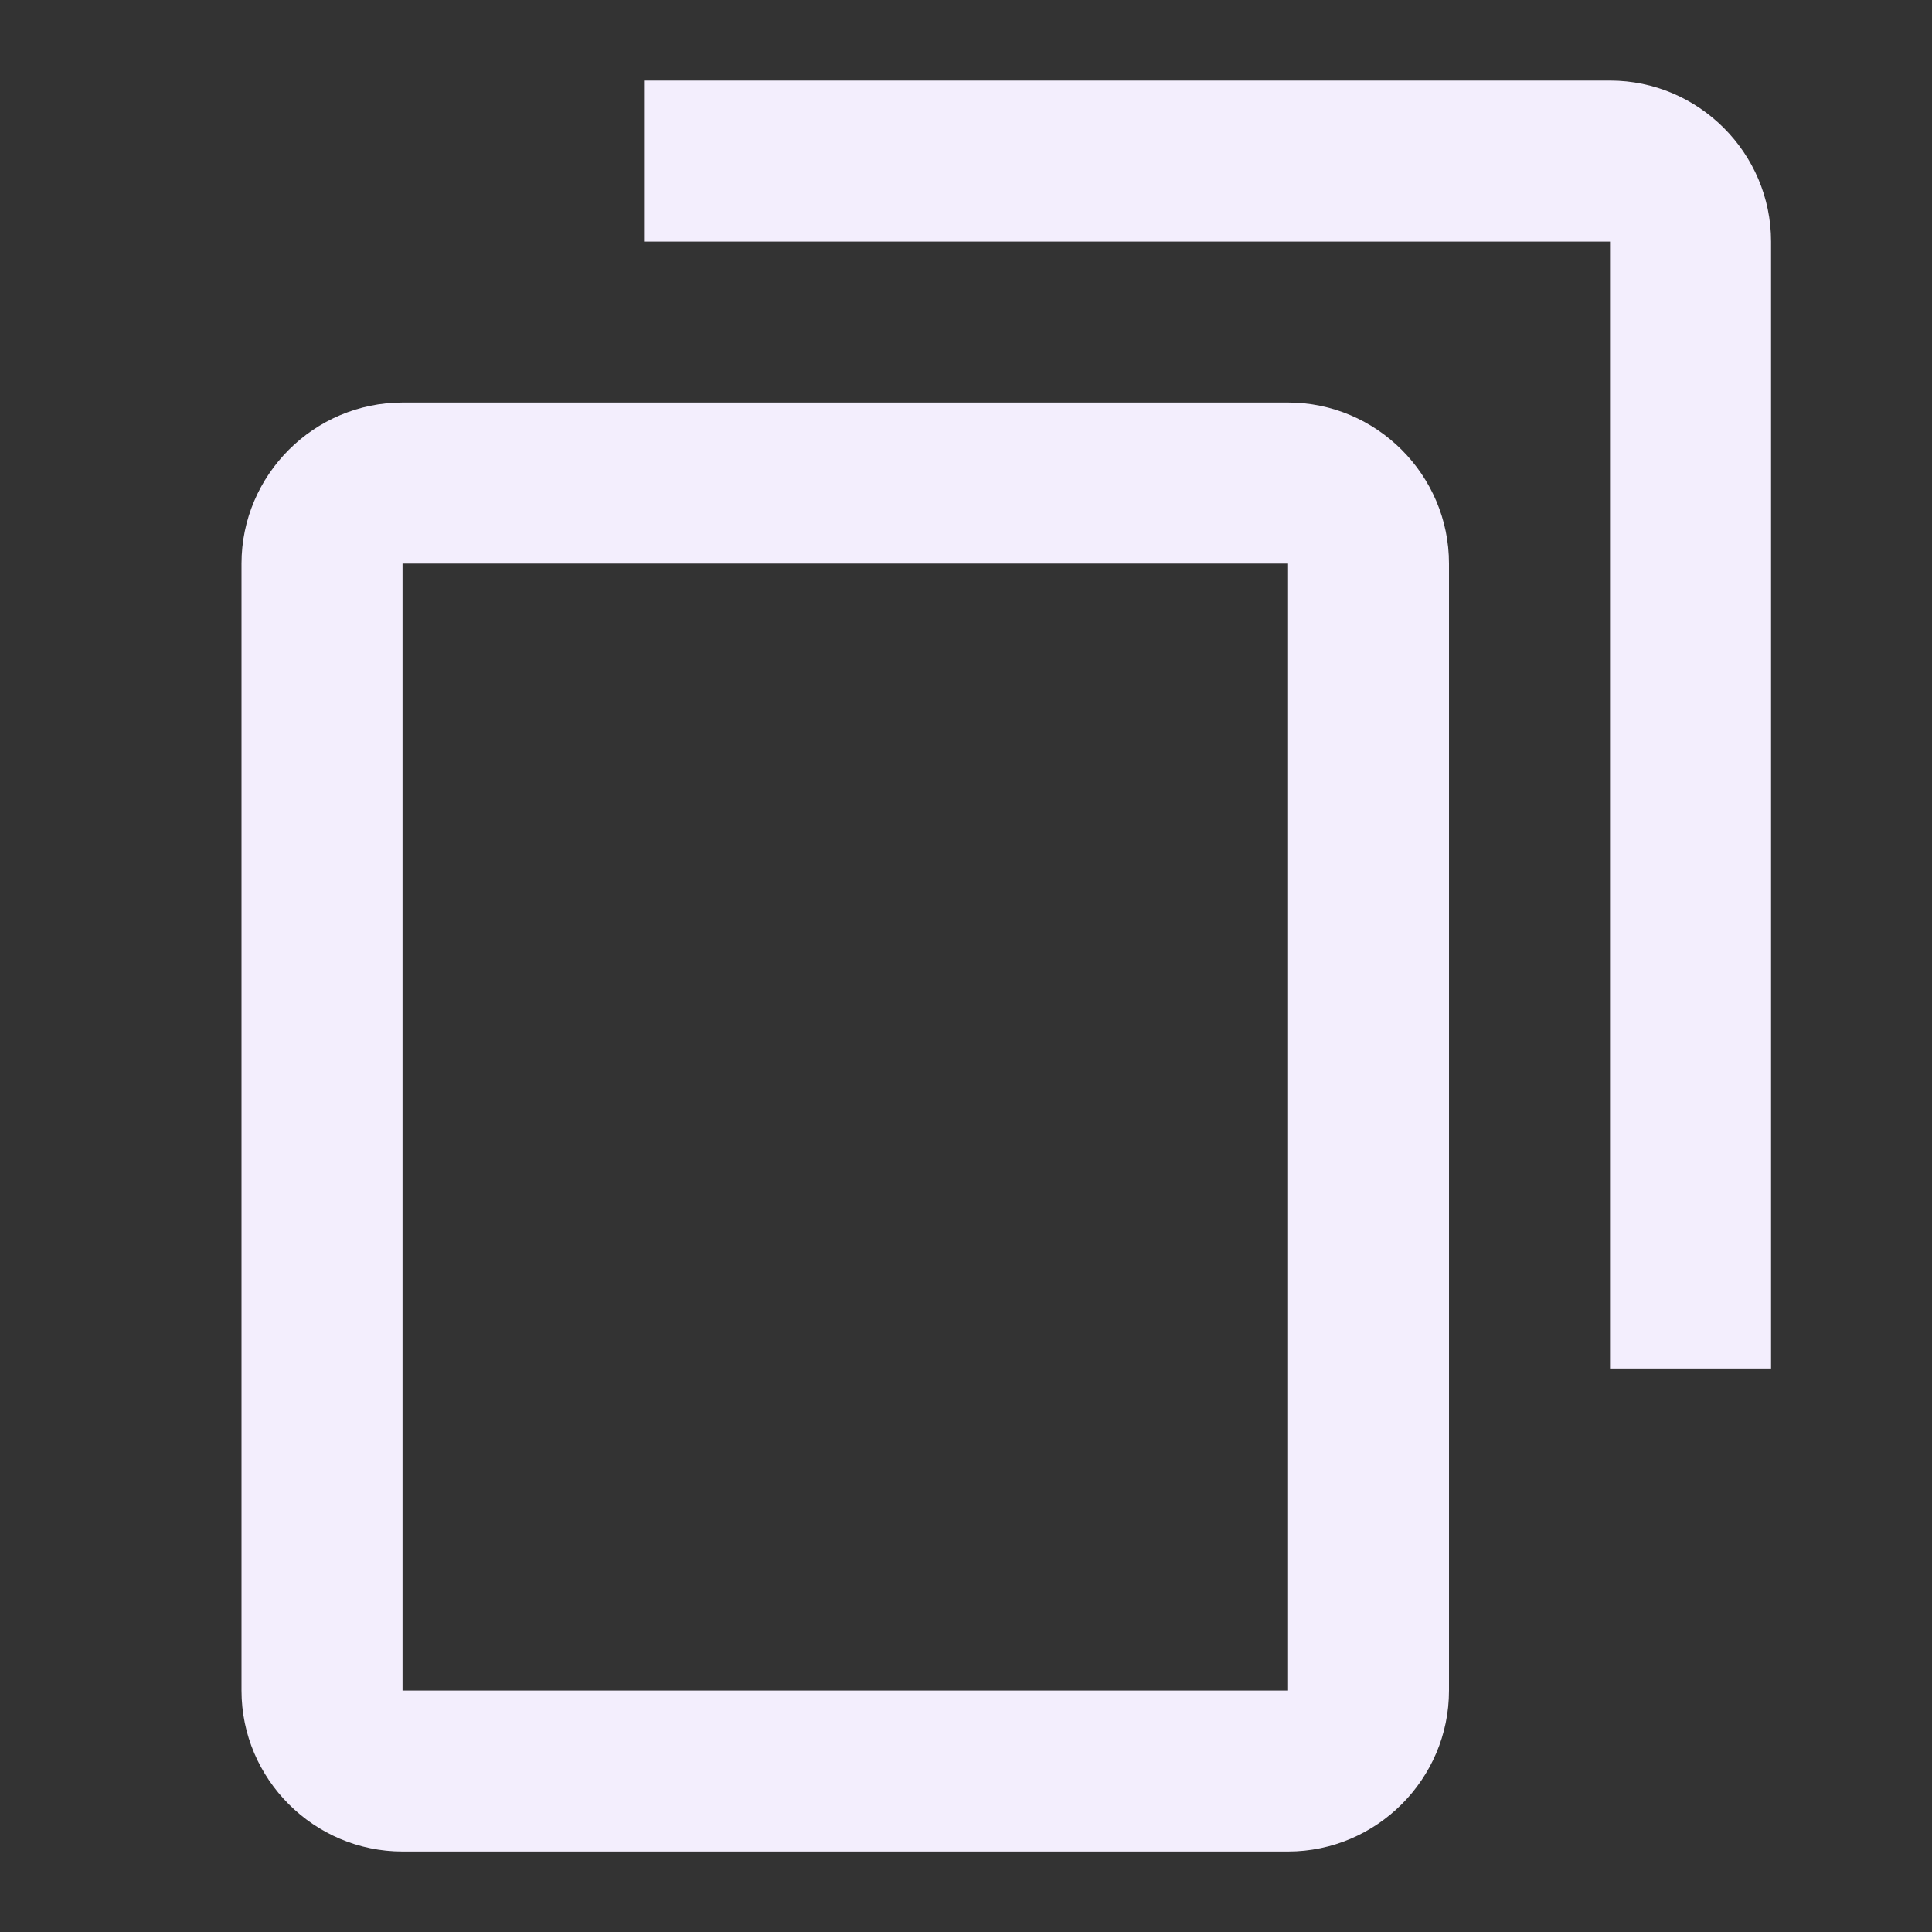 <svg width="20" height="20" viewBox="0 0 20 20" fill="none" xmlns="http://www.w3.org/2000/svg">
<rect x="0" y="0" width="20" height="20" fill="#333333" stroke="none"/>
<path d="M6.667 0.834H16.667C17.584 0.834 18.334 1.584 18.334 2.501V14.167H16.667V2.501H6.667V0.834ZM4.167 4.167H13.334C14.25 4.167 15 4.917 15 5.834V17.501C15 18.417 14.25 19.167 13.334 19.167H4.167C3.25 19.167 2.5 18.417 2.5 17.501V5.834C2.5 4.917 3.25 4.167 4.167 4.167ZM4.167 17.501H13.334V5.834H4.167V17.501Z" fill="#F3EEFD"/>
</svg>
